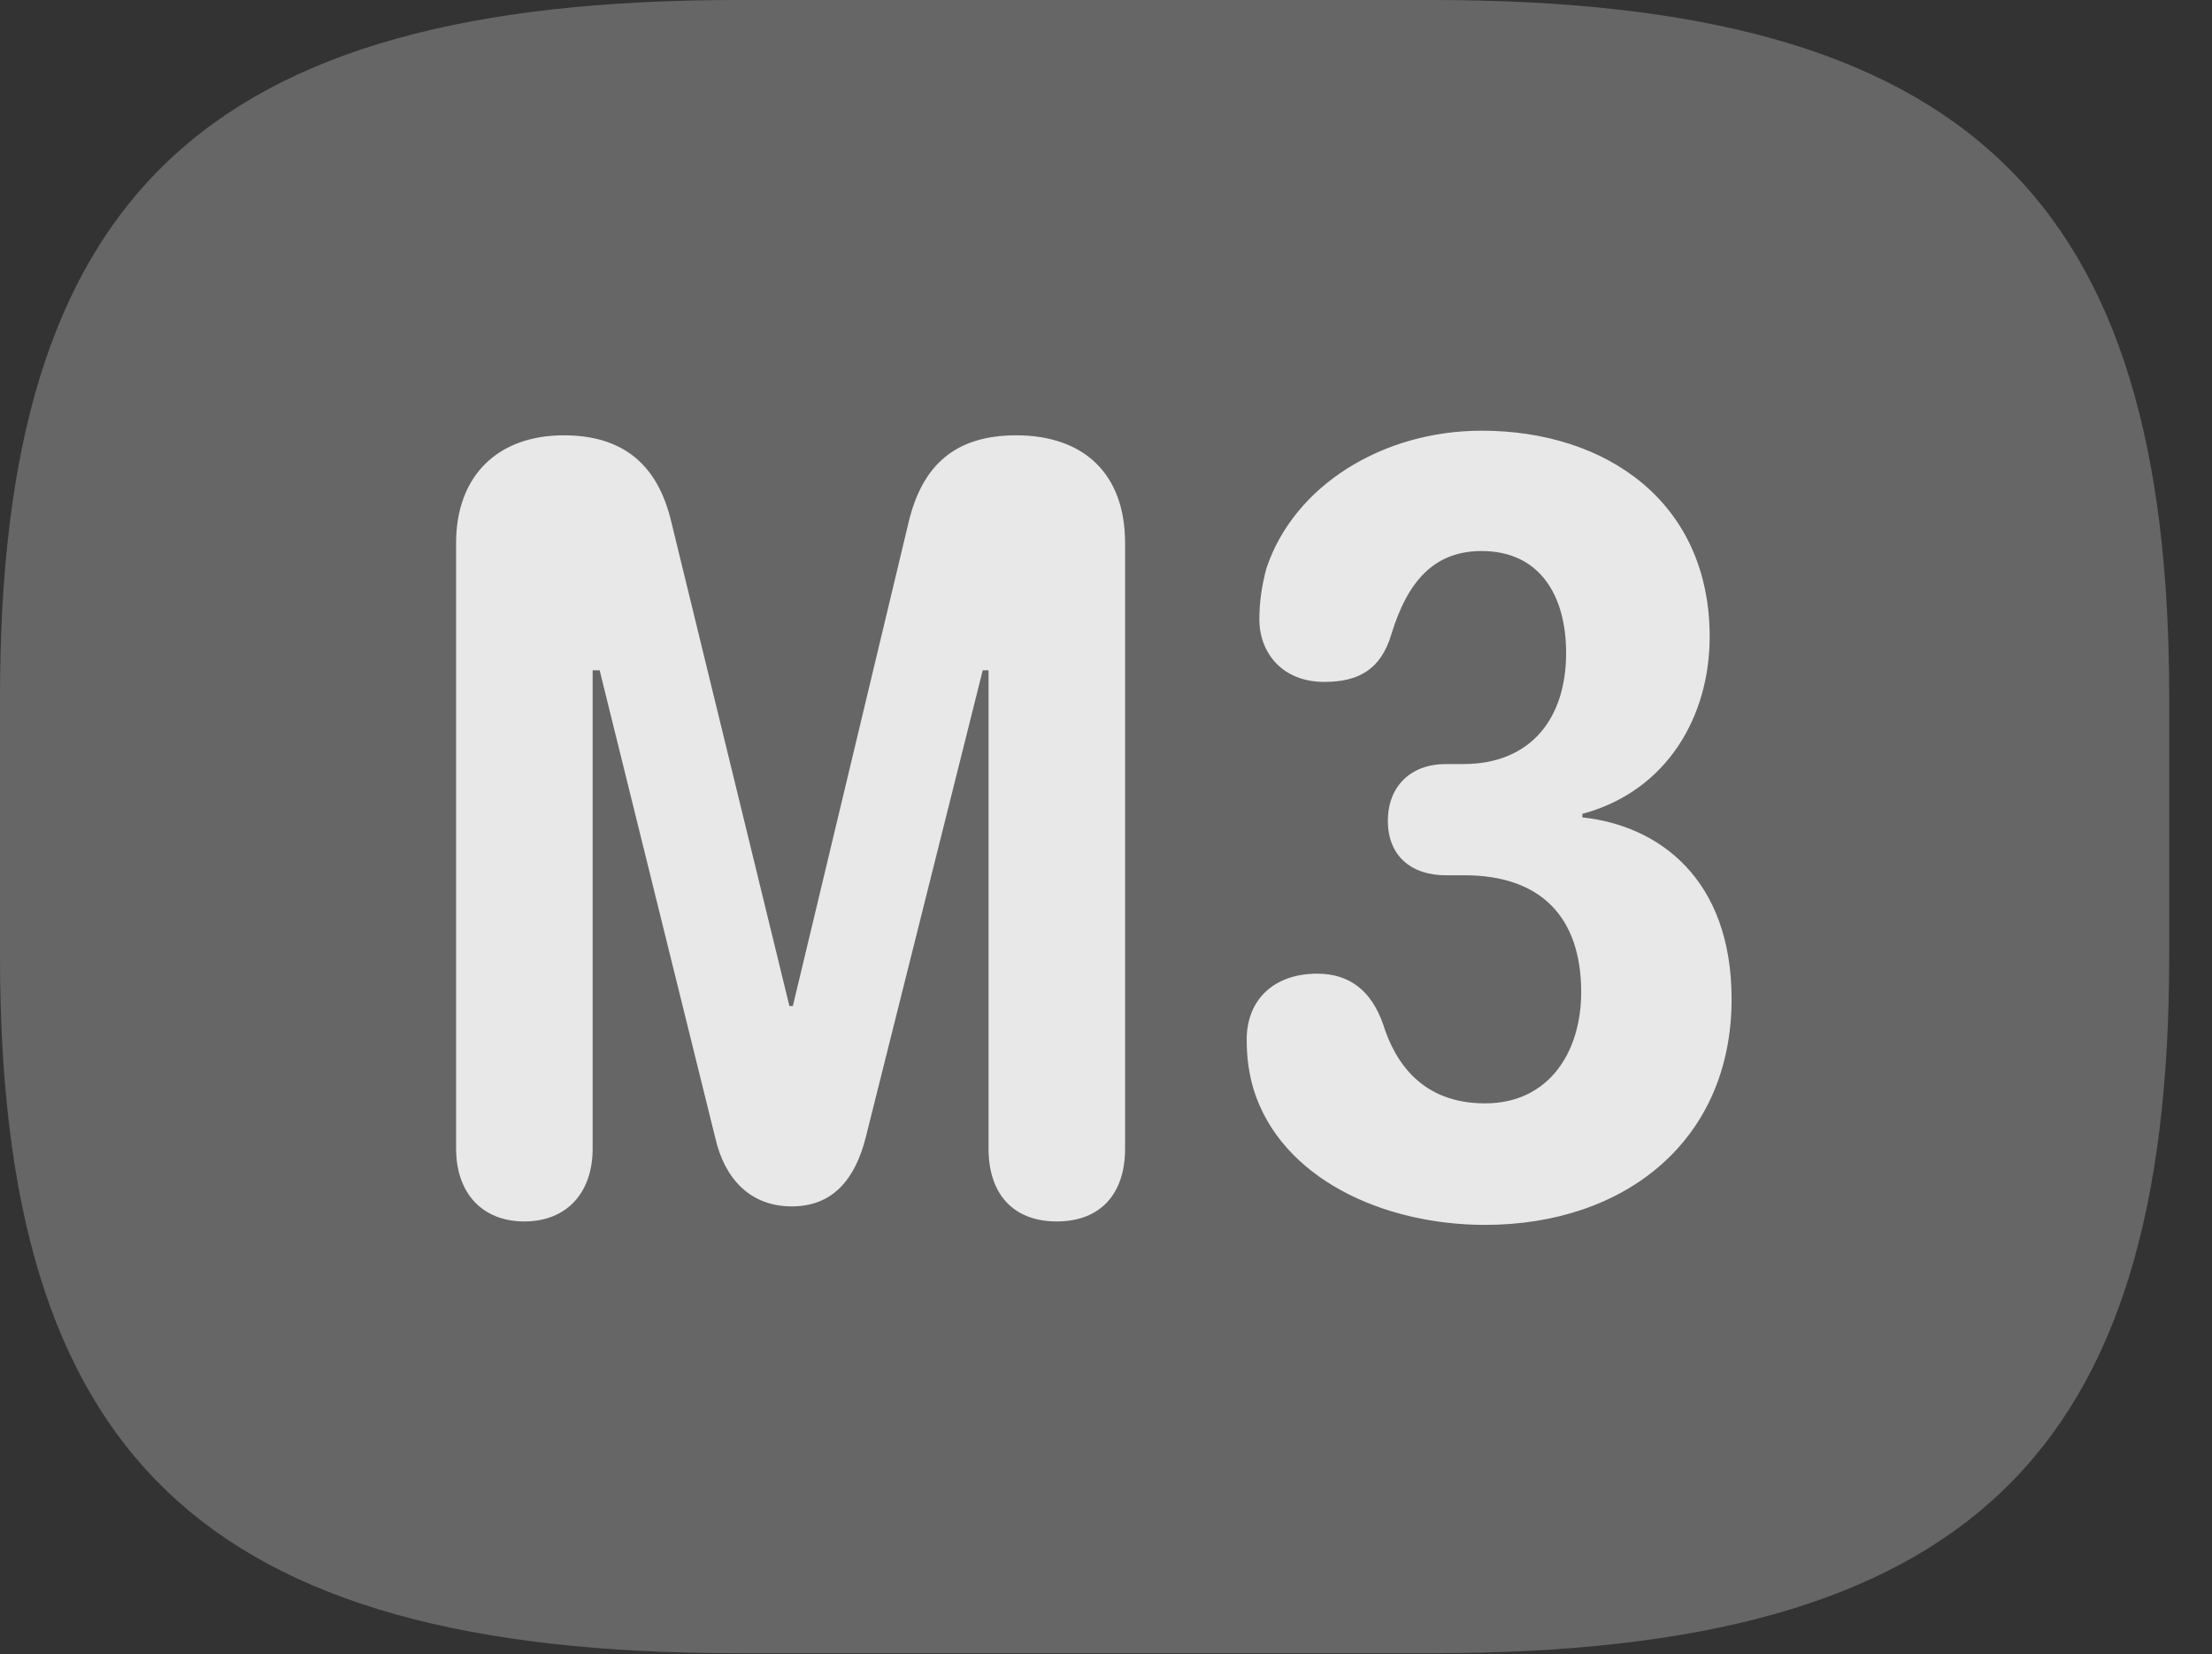 <?xml version="1.0" encoding="UTF-8"?>
<!--Generator: Apple Native CoreSVG 232.5-->
<!DOCTYPE svg
PUBLIC "-//W3C//DTD SVG 1.1//EN"
       "http://www.w3.org/Graphics/SVG/1.1/DTD/svg11.dtd">
<svg version="1.1" xmlns="http://www.w3.org/2000/svg" xmlns:xlink="http://www.w3.org/1999/xlink" width="18.662" height="13.955">
 <rect width="100%" height="100%" fill="#333333" stroke="none"/>
 <g>
  <rect height="13.955" opacity="0" width="18.662" x="0" y="0"/>
  <path d="M6.221 13.945L12.08 13.945C16.611 13.945 18.301 12.266 18.301 8.066L18.301 5.879C18.301 1.68 16.611 0 12.08 0L6.221 0C1.689 0 0 1.68 0 5.879L0 8.066C0 12.266 1.689 13.945 6.221 13.945Z" fill="#ffffff" fill-opacity="0.25"/>
  <path d="M4.424 10.303C4.072 10.303 3.848 10.068 3.848 9.688L3.848 4.58C3.848 4.014 4.199 3.672 4.756 3.672C5.244 3.672 5.547 3.906 5.664 4.404L6.66 8.486L6.689 8.486L7.666 4.404C7.783 3.916 8.066 3.672 8.574 3.672C9.141 3.672 9.492 3.994 9.492 4.58L9.492 9.688C9.492 10.068 9.287 10.303 8.916 10.303C8.545 10.303 8.34 10.068 8.34 9.688L8.34 5.654L8.291 5.654L7.305 9.59C7.217 9.941 7.031 10.176 6.68 10.176C6.328 10.176 6.113 9.941 6.035 9.6L5.059 5.654L5 5.654L5 9.688C5 10.068 4.775 10.303 4.424 10.303ZM12.529 10.332C11.67 10.332 10.81 9.941 10.576 9.189C10.537 9.053 10.518 8.926 10.518 8.77C10.518 8.428 10.752 8.213 11.113 8.213C11.387 8.213 11.572 8.359 11.67 8.643C11.768 8.955 11.992 9.307 12.529 9.307C13.066 9.307 13.34 8.877 13.34 8.369C13.34 7.734 12.998 7.383 12.354 7.383L12.197 7.383C11.904 7.383 11.709 7.217 11.709 6.924C11.709 6.631 11.904 6.445 12.197 6.445L12.344 6.445C12.92 6.445 13.213 6.055 13.213 5.508C13.213 5.02 12.988 4.648 12.5 4.648C12.1 4.648 11.875 4.902 11.738 5.352C11.65 5.645 11.465 5.752 11.172 5.752C10.82 5.752 10.625 5.508 10.625 5.225C10.625 5.078 10.645 4.941 10.684 4.795C10.918 4.092 11.67 3.633 12.5 3.633C13.555 3.633 14.424 4.238 14.424 5.371C14.424 6.035 14.072 6.67 13.35 6.865L13.35 6.895C13.994 6.963 14.609 7.412 14.609 8.428C14.609 9.619 13.711 10.332 12.529 10.332Z" fill="#ffffff" fill-opacity="0.85"/>
 </g>
</svg>
